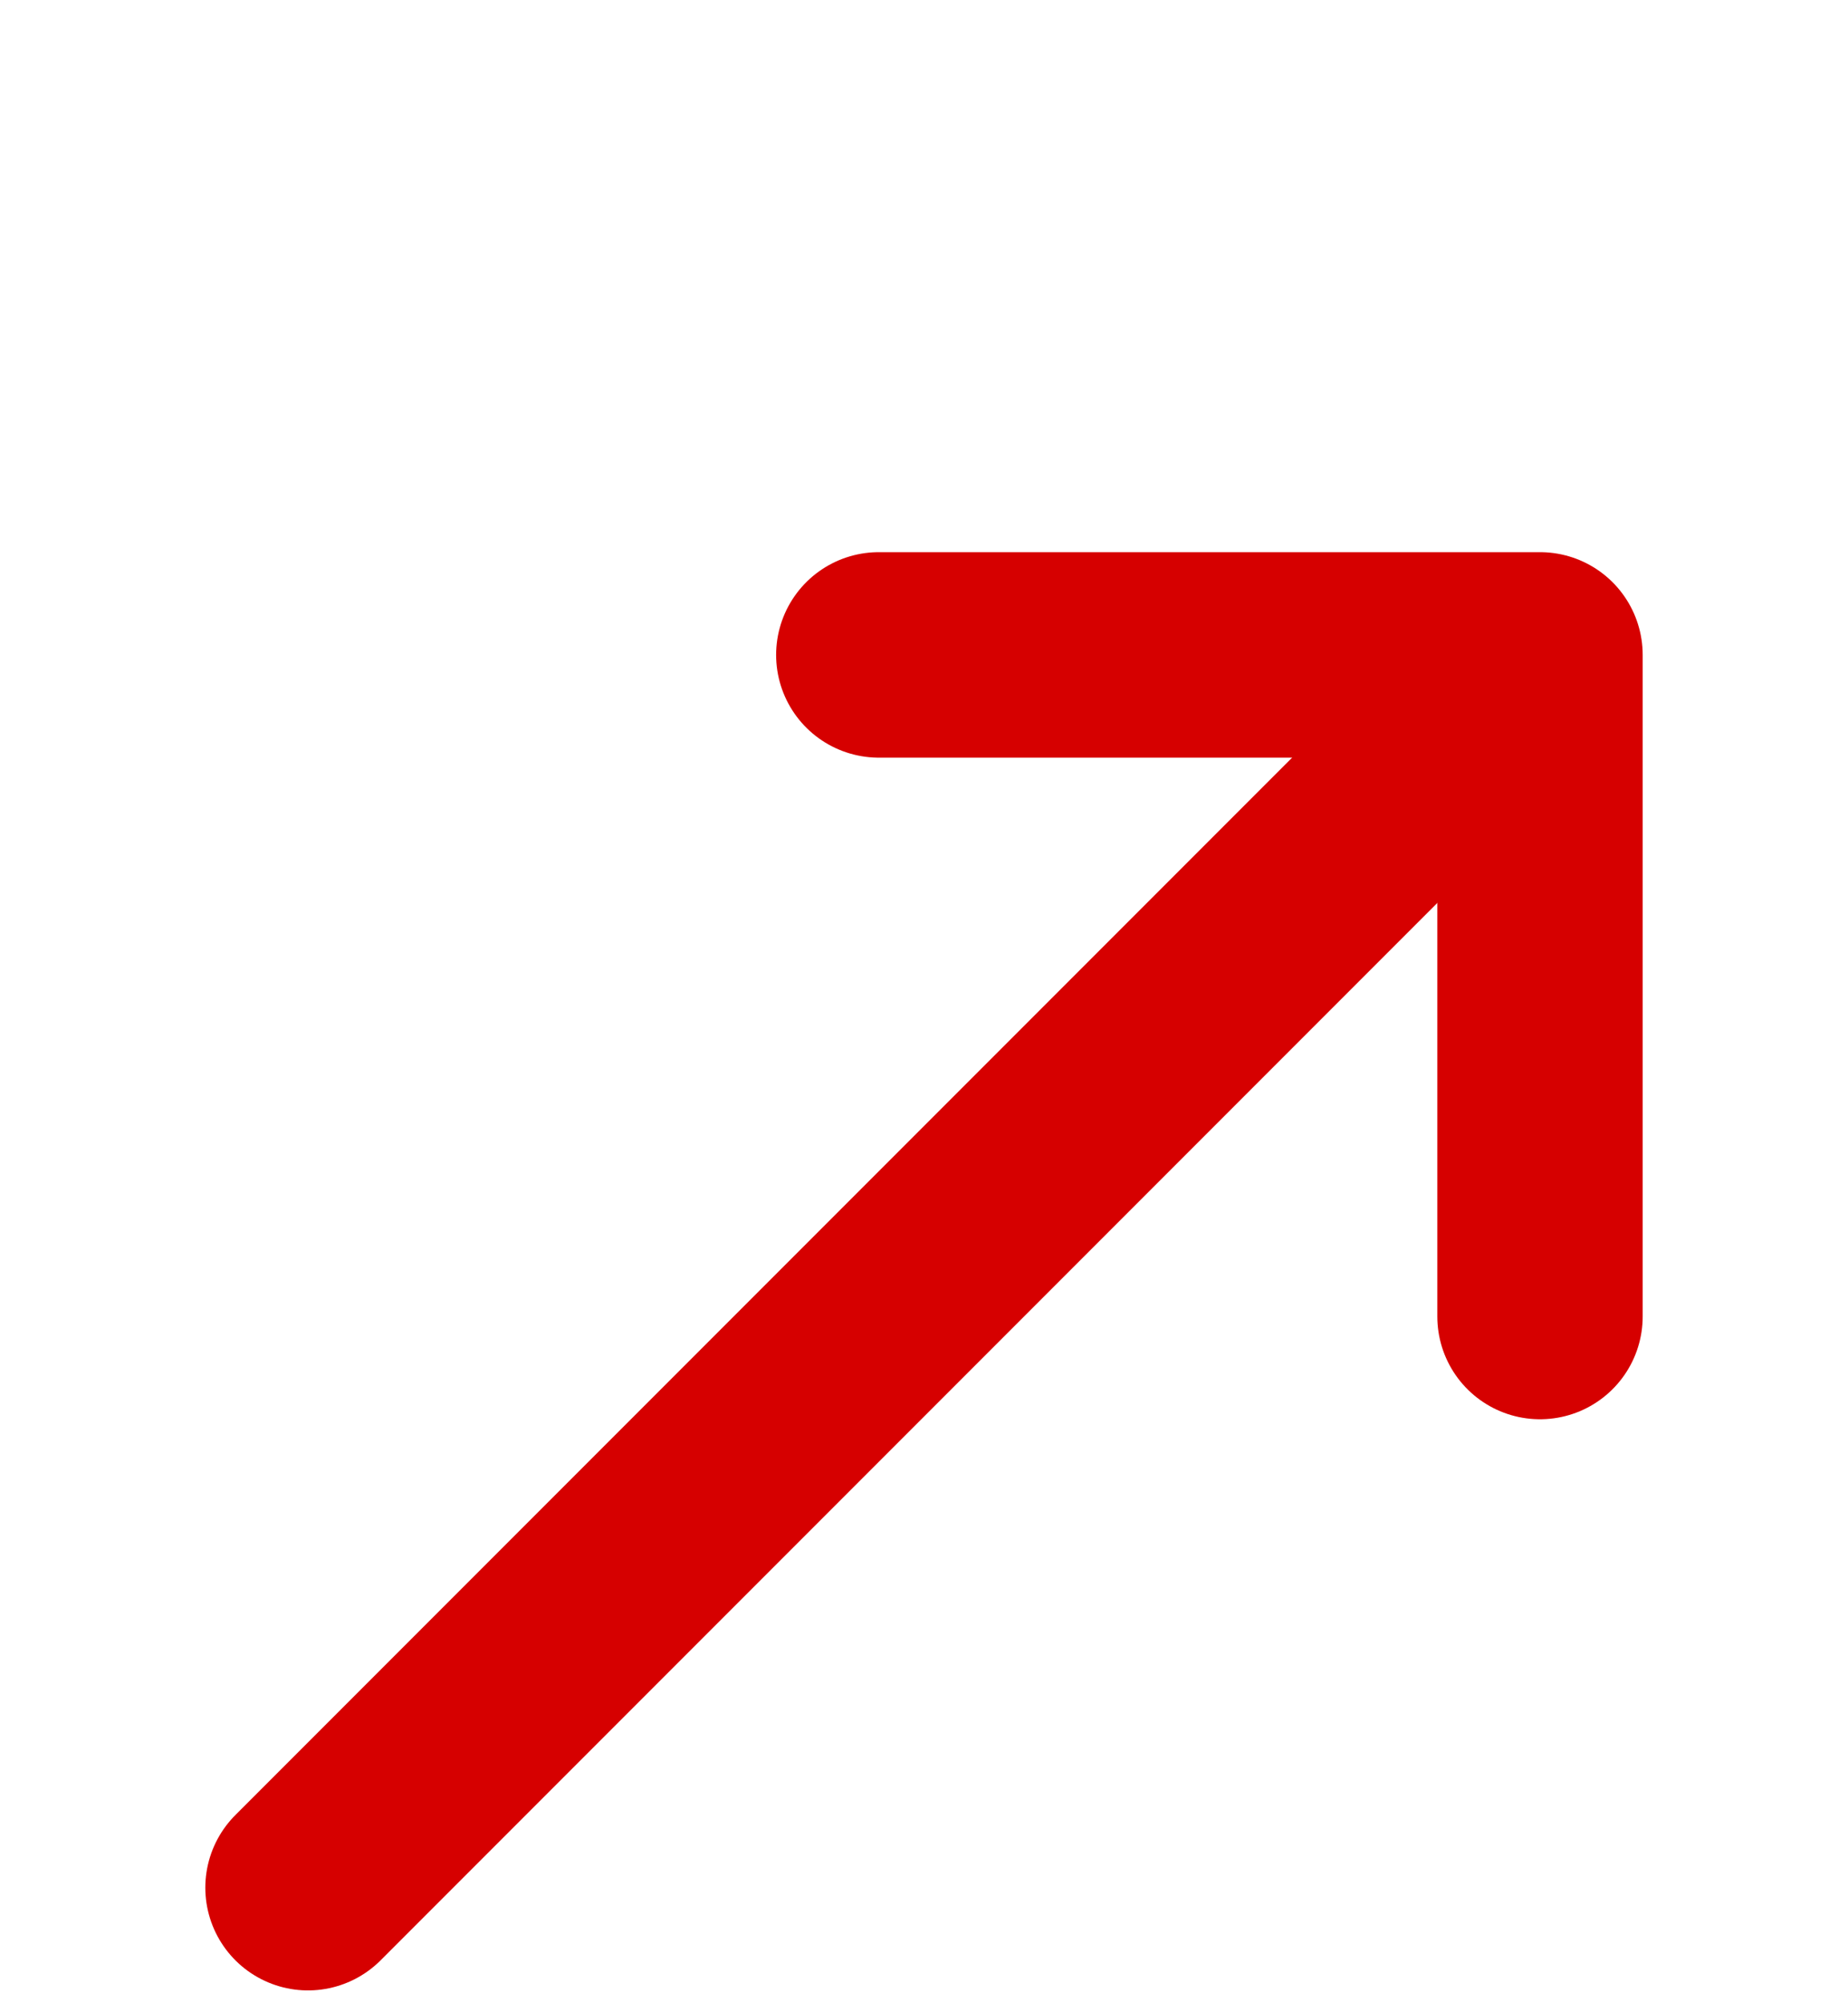 <svg width="24" height="26" viewBox="0 0 24 26" fill="none" xmlns="http://www.w3.org/2000/svg">
<path d="M4 24.5L18.578 9.922" stroke="#D60000" stroke-width="2.667" stroke-linecap="round" stroke-linejoin="round"/>
<path d="M20 17.087V8.5H11.413" stroke="#D60000" stroke-width="2.667" stroke-linecap="round" stroke-linejoin="round"/>
</svg>
